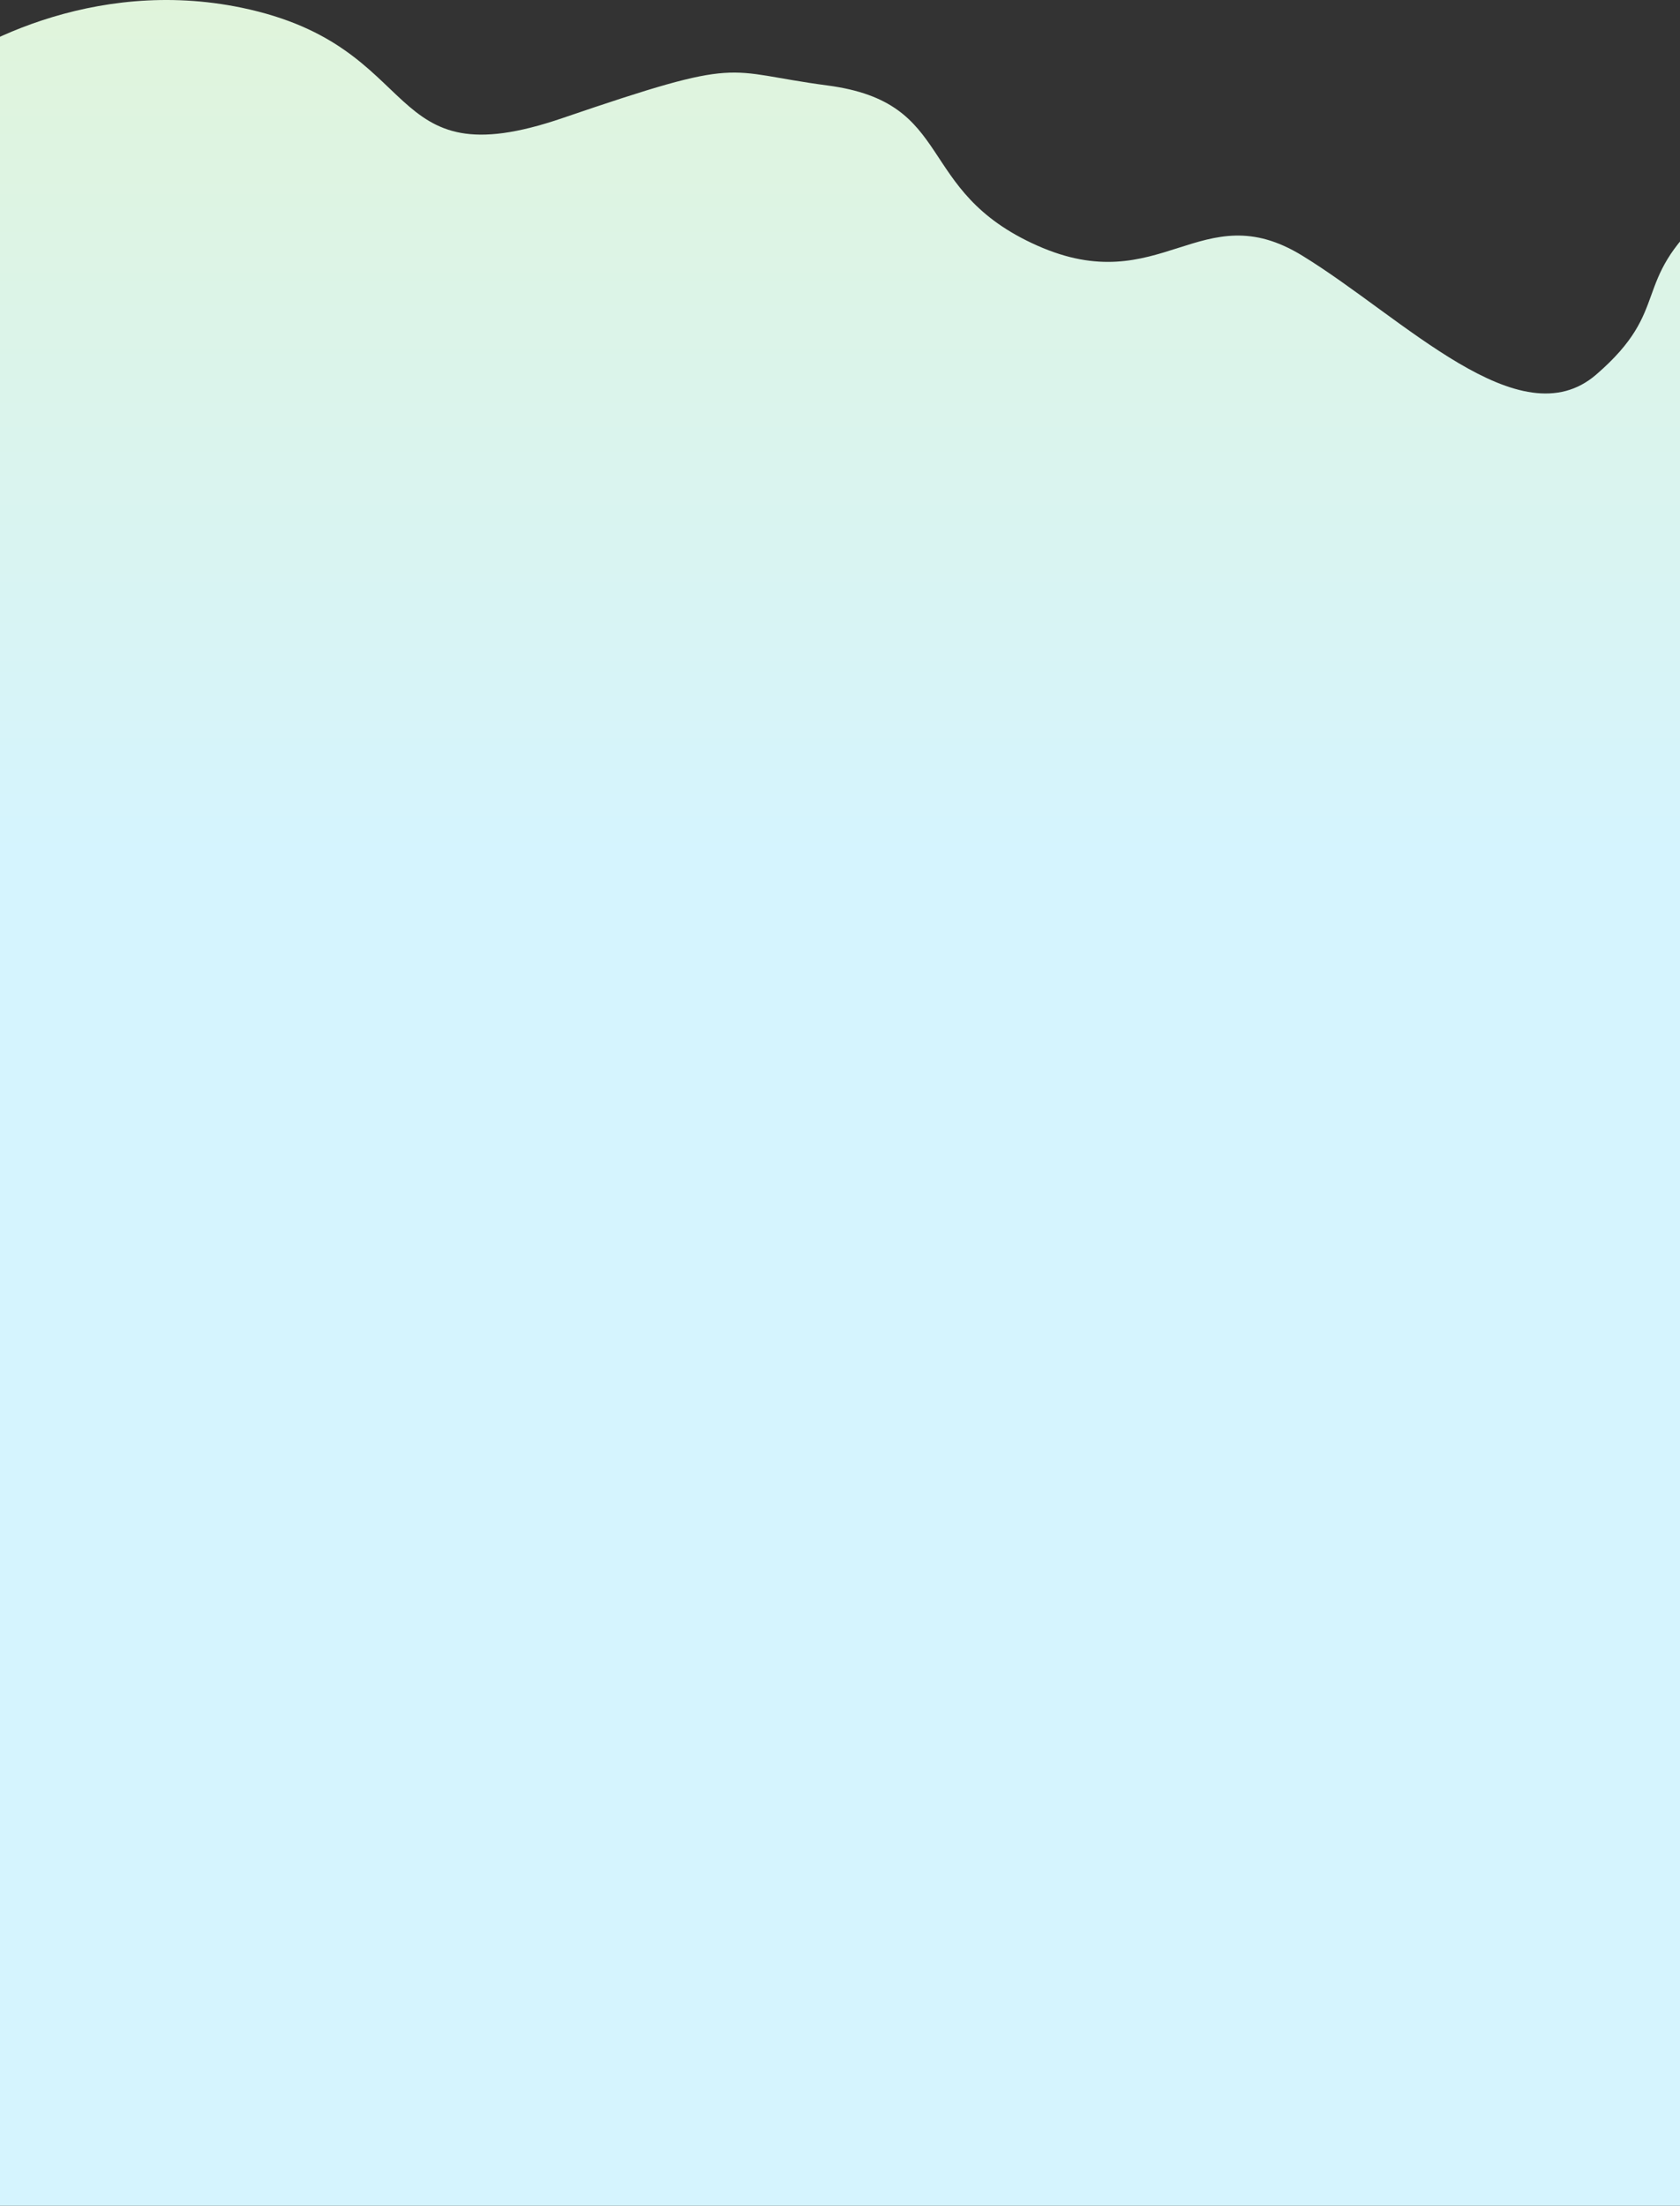 <svg width="1145" height="1503" viewBox="0 0 1145 1503" fill="none" xmlns="http://www.w3.org/2000/svg">
<rect x="0" y="0" width="1145" height="1503" fill="#333333" stroke="none"/>
<path d="M-54 574.31C-54 567.683 -48.627 562.31 -42 562.31H1198C1204.63 562.31 1210 567.683 1210 574.31V868C1210 874.627 1204.63 880 1198 880H-42C-48.627 880 -54 874.627 -54 868V574.31Z" fill="#D5F4FE"/>
<path d="M164.761 5.278C62.906 -15.902 -23.519 31.753 -54 58.228V582.431H1210V136.607C1210 -35.463 1176.97 133.665 1162.97 146.137C1110.67 192.732 1140 210.194 1087.93 255.201C1035.87 300.208 956.675 216.548 887.547 174.188C818.418 131.828 791.292 204.899 706.85 167.304C622.408 129.71 652.315 69.877 563.936 58.228C491.546 48.686 508.871 37.592 383.302 80.481C257.733 123.371 292.08 31.753 164.761 5.278Z" fill="url(#paint0_linear_208_72)"/>
<rect y="844" width="1145" height="659" fill="#D5F4FE"/>
<defs>
<linearGradient id="paint0_linear_208_72" x1="578" y1="0" x2="578" y2="582.431" gradientUnits="userSpaceOnUse">
<stop stop-color="#E0F4DB"/>
<stop offset="1" stop-color="#D5F4FE"/>
</linearGradient>
</defs>
</svg>
